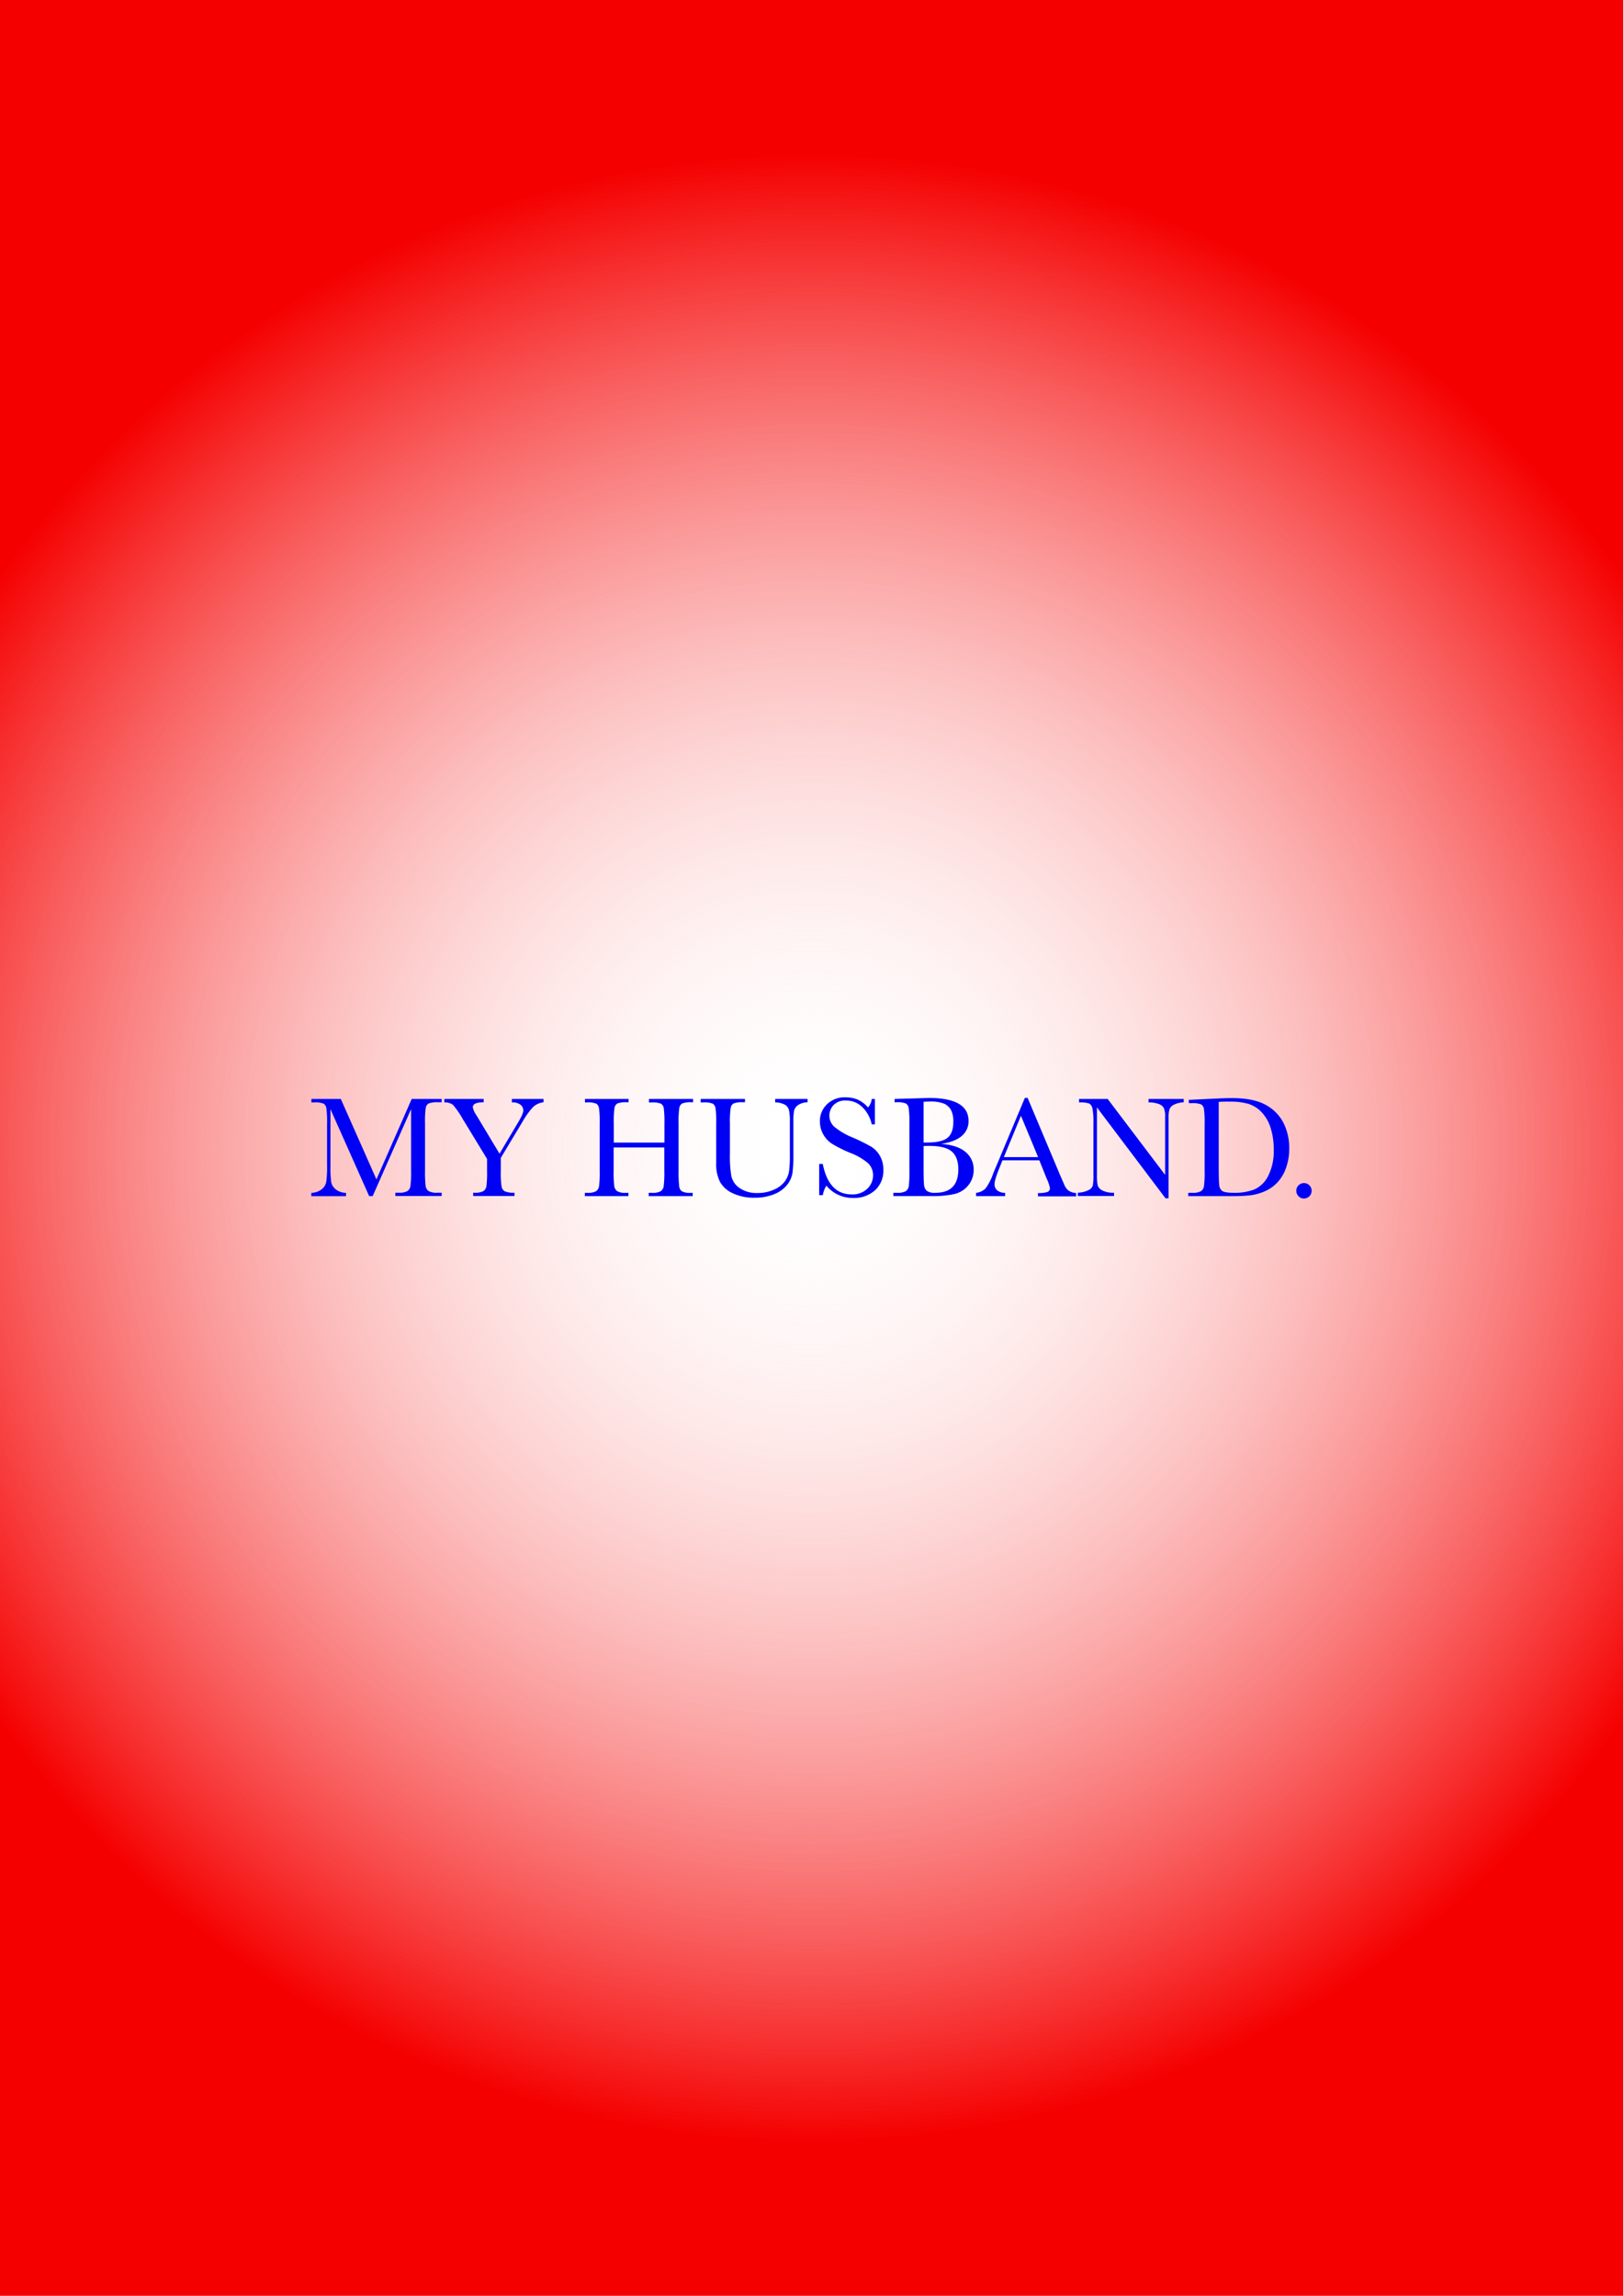 <svg xmlns="http://www.w3.org/2000/svg" xmlns:xlink="http://www.w3.org/1999/xlink" viewBox="0 0 595.28 841.89"><defs><style>.cls-1{fill:url(#Gradiente_sem_nome_13);}.cls-2{fill:#0000f5;}</style><radialGradient id="Gradiente_sem_nome_13" cx="297.64" cy="420.95" r="364.54" gradientUnits="userSpaceOnUse"><stop offset="0" stop-color="#fff" stop-opacity="0"/><stop offset="1" stop-color="#f50000"/></radialGradient></defs><title>marcie cartaz</title><g id="Camada_2" data-name="Camada 2"><rect class="cls-1" width="595.28" height="841.89"/><path class="cls-2" d="M138.07,432.49,151,403H162v1.21h-1.31a8.63,8.63,0,0,0-3.44.43,2.29,2.29,0,0,0-1.09,1.61,33.66,33.66,0,0,0-.27,5.62v17.45a44.06,44.06,0,0,0,.21,5.5,2.84,2.84,0,0,0,1.06,1.93,5.91,5.91,0,0,0,3.27.63H162v1.21h-17v-1.21h1.26a6.09,6.09,0,0,0,3.14-.58,2.68,2.68,0,0,0,1.13-1.8,38.34,38.34,0,0,0,.25-5.68V406.72l-14.09,31.91H135.4l-14.2-31.91v20.84a41.83,41.83,0,0,0,.26,5.83,4.52,4.52,0,0,0,1.63,2.72,6.36,6.36,0,0,0,3.83,1.33v1.21H114.19v-1.21a6.49,6.49,0,0,0,3.71-1.25,4.5,4.5,0,0,0,1.75-2.74,37.75,37.75,0,0,0,.31-6V411.92a36.46,36.46,0,0,0-.25-5.48,2.41,2.41,0,0,0-1-1.71,8.19,8.19,0,0,0-3.5-.47h-1V403H125Z"/><path class="cls-2" d="M183.21,423.07l7-11.78q1.73-2.89,1.73-4.09a2.81,2.81,0,0,0-.92-2,4.6,4.6,0,0,0-3.28-.92V403h11.63v1.21a6.71,6.71,0,0,0-3.9,1.8,28.63,28.63,0,0,0-3.79,5.29l-8,13.3v4.72a35.52,35.52,0,0,0,.28,5.79,2.52,2.52,0,0,0,1.18,1.76,8.24,8.24,0,0,0,3.56.51v1.21H173.55v-1.21h.58a6.16,6.16,0,0,0,3.16-.58,2.63,2.63,0,0,0,1.12-1.8,40.13,40.13,0,0,0,.24-5.68V425l-8.87-14.56a36,36,0,0,0-3.6-5.26,4.8,4.8,0,0,0-3.2-.91V403h14.43v1.21q-4,0-4,1.84a7.92,7.92,0,0,0,1.34,2.94Z"/><path class="cls-2" d="M243.65,420.79H225.07v8.58a44.06,44.06,0,0,0,.21,5.5,2.84,2.84,0,0,0,1.06,1.93,5.85,5.85,0,0,0,3.24.63h.92v1.21h-16v-1.21h.92a6.16,6.16,0,0,0,3.16-.58,2.68,2.68,0,0,0,1.13-1.8,38.34,38.34,0,0,0,.25-5.68V411.92a36.46,36.46,0,0,0-.25-5.48,2.41,2.41,0,0,0-1-1.71,8.19,8.19,0,0,0-3.5-.47h-.66V403h16v1.21h-.66a8.53,8.53,0,0,0-3.41.43,2.29,2.29,0,0,0-1.09,1.61,33.66,33.66,0,0,0-.27,5.62V419h18.58v-7.06a38.16,38.16,0,0,0-.24-5.48,2.37,2.37,0,0,0-1-1.71,8.19,8.19,0,0,0-3.5-.47h-.94V403h16.19v1.21h-.52a8.63,8.63,0,0,0-3.44.43,2.29,2.29,0,0,0-1.09,1.61,33.66,33.66,0,0,0-.27,5.62v17.45a46.5,46.5,0,0,0,.2,5.5A2.77,2.77,0,0,0,250,436.8a5.92,5.92,0,0,0,3.25.63h.81v1.21H237.93v-1.21h1.23a6.09,6.09,0,0,0,3.14-.58,2.63,2.63,0,0,0,1.12-1.8,40.13,40.13,0,0,0,.24-5.68Z"/><path class="cls-2" d="M284.32,403h11.89v1.21a6.42,6.42,0,0,0-3.53,1.06,3.64,3.64,0,0,0-1.43,2,23.4,23.4,0,0,0-.26,4.38v11.84a46.82,46.82,0,0,1-.35,6.74,9.39,9.39,0,0,1-2,4.33,11.52,11.52,0,0,1-4.76,3.39,18.56,18.56,0,0,1-7.09,1.26,18.12,18.12,0,0,1-8-1.61,10.27,10.27,0,0,1-4.7-4.17,14.3,14.3,0,0,1-1.4-6.86l0-3.65V411.92a36.13,36.13,0,0,0-.25-5.48,2.4,2.4,0,0,0-1-1.71,8.17,8.17,0,0,0-3.5-.47H257V403h16.24v1.21h-.71a8.63,8.63,0,0,0-3.44.43A2.28,2.28,0,0,0,268,406.3a33.18,33.18,0,0,0-.28,5.62v11.21a43.43,43.43,0,0,0,.54,8.27,7.23,7.23,0,0,0,3,4.27,11,11,0,0,0,6.64,1.82,14,14,0,0,0,5.92-1.22,9.61,9.61,0,0,0,4-3,8.63,8.63,0,0,0,1.59-3.75,45.54,45.54,0,0,0,.29-6.08V411.26a17.75,17.75,0,0,0-.34-4.23,3.26,3.26,0,0,0-1.47-1.92,7.9,7.9,0,0,0-3.57-.87Z"/><path class="cls-2" d="M300.46,438.27V426.82h1.31Q304,438,312.35,438a7.7,7.7,0,0,0,5.81-2.14,6.75,6.75,0,0,0,2.06-4.79,6.09,6.09,0,0,0-1.81-4.49,22.39,22.39,0,0,0-6.61-3.83,48.82,48.82,0,0,1-6.46-3.21,9.8,9.8,0,0,1-3.4-3.58,9.53,9.53,0,0,1-1.22-4.7,8.42,8.42,0,0,1,2.64-6.34,9.25,9.25,0,0,1,6.68-2.53,12.2,12.2,0,0,1,4.25.73,10.88,10.88,0,0,1,4.09,3,5.62,5.62,0,0,0,1.36-3.12h1.15v9.32h-1.15a12.51,12.51,0,0,0-3.53-6.4,8.39,8.39,0,0,0-5.87-2.34,5.84,5.84,0,0,0-4.66,1.72,5.65,5.65,0,0,0-1.48,3.77,5.44,5.44,0,0,0,1.86,4.17,25.37,25.37,0,0,0,6.64,3.88,69.09,69.09,0,0,1,6.68,3.29,9.33,9.33,0,0,1,3.35,3.45A10.08,10.08,0,0,1,324,429a9.73,9.73,0,0,1-3,7.43,11.4,11.4,0,0,1-8.14,2.86,12.42,12.42,0,0,1-9.76-4.49,8.92,8.92,0,0,0-1.29,3.46Z"/><path class="cls-2" d="M345.18,419.48q6.06.45,9,3a8.19,8.19,0,0,1,2.94,6.43,8.83,8.83,0,0,1-2,5.79,9.2,9.2,0,0,1-5.11,3.17,36.91,36.91,0,0,1-8.33.75h-14v-1.21h1.36a6.17,6.17,0,0,0,3.16-.58,2.64,2.64,0,0,0,1.11-1.8,40.13,40.13,0,0,0,.24-5.68V412a37.9,37.9,0,0,0-.25-5.59,2.43,2.43,0,0,0-1-1.73,8.19,8.19,0,0,0-3.5-.47h-.68V403l5.85-.16,6.67-.21q14.59,0,14.59,8.4a6.9,6.9,0,0,1-2.51,5.56Q350.22,418.74,345.18,419.48Zm-6.43-.5,1.1,0q5.67,0,7.74-1.78t2.07-5.77a9.27,9.27,0,0,0-.81-4.3,5.51,5.51,0,0,0-2.44-2.35,13.29,13.29,0,0,0-5.56-.83q-1,0-2.1.08Zm0,1.29v7.93q0,5.06.18,6.43a3.22,3.22,0,0,0,1,2.07,5,5,0,0,0,3.16.71q4.2,0,6.3-2.15t2.1-6.46q0-4.41-2.37-6.5t-8.36-2.09Q339.8,420.21,338.75,420.26Z"/><path class="cls-2" d="M381.21,425.51H367.69l-.92,2.26q-2,4.91-2,6.4a2.86,2.86,0,0,0,1.09,2.43,4.51,4.51,0,0,0,2.8.83v1.21H358v-1.21a5.71,5.71,0,0,0,3.52-1.67,20.45,20.45,0,0,0,2.78-5.47q.13-.39,1.26-3l10.34-24.69h1l11.89,28.26,1.63,3.73a4.94,4.94,0,0,0,1.48,2,5.41,5.41,0,0,0,2.8.91v1.21h-14v-1.21a10.36,10.36,0,0,0,3.48-.38,1.47,1.47,0,0,0,.91-1.51,15.28,15.28,0,0,0-1.21-3.44Zm-.45-1.18-6.3-15.17-6.27,15.17Z"/><path class="cls-2" d="M427.5,439.45l-25.17-33.35v24.69a16.87,16.87,0,0,0,.3,4,3.42,3.42,0,0,0,1.72,1.78,8.75,8.75,0,0,0,4.25.81v1.21H395.33v-1.21a9.58,9.58,0,0,0,3.88-.93,3,3,0,0,0,1.59-1.61,19.72,19.72,0,0,0,.25-4.09V411.92a25.31,25.31,0,0,0-.38-5.48,2.59,2.59,0,0,0-1.21-1.78,10.61,10.61,0,0,0-3.69-.39V403h10.5l21.07,27.84V409.61a7.94,7.94,0,0,0-.48-3.31,3.42,3.42,0,0,0-2-1.5,10.43,10.43,0,0,0-3.6-.55V403h12.91v1.21a9.38,9.38,0,0,0-3.55.87,3.24,3.24,0,0,0-1.66,1.64,10.44,10.44,0,0,0-.35,3.24v29.44Z"/><path class="cls-2" d="M436,403.34l5.85-.29q7.32-.37,9.87-.37,7.93,0,12.36,2.41a15.67,15.67,0,0,1,6.6,6.55,20.25,20.25,0,0,1,2.17,9.54,20.74,20.74,0,0,1-1.18,7.15,15.06,15.06,0,0,1-3.24,5.38,13.88,13.88,0,0,1-4.78,3.25,19.26,19.26,0,0,1-5.16,1.39,64.79,64.79,0,0,1-6.88.28H435.82v-1.21h1.47a6.17,6.17,0,0,0,3.16-.58,2.68,2.68,0,0,0,1.13-1.8,38,38,0,0,0,.25-5.68V412.21a36.46,36.46,0,0,0-.25-5.5,2.37,2.37,0,0,0-1-1.7,8.38,8.38,0,0,0-3.5-.46h-1Zm11,.73v23.78q0,5.27.2,6.8a2.77,2.77,0,0,0,1.18,2.14q1,.62,4.16.62a19.65,19.65,0,0,0,7.64-1.27,10.53,10.53,0,0,0,5-5,20.07,20.07,0,0,0,2-9.54,25.74,25.74,0,0,0-1.17-8.06,14.61,14.61,0,0,0-3.35-5.76,11.35,11.35,0,0,0-4.83-3,24,24,0,0,0-6.8-.8Q449,403.94,446.95,404.07Z"/><path class="cls-2" d="M475.45,436.66a2.82,2.82,0,0,1,2.81-2.81,2.74,2.74,0,0,1,2,.83,2.83,2.83,0,0,1-2,4.82,2.65,2.65,0,0,1-2-.85A2.78,2.78,0,0,1,475.45,436.66Z"/></g></svg>